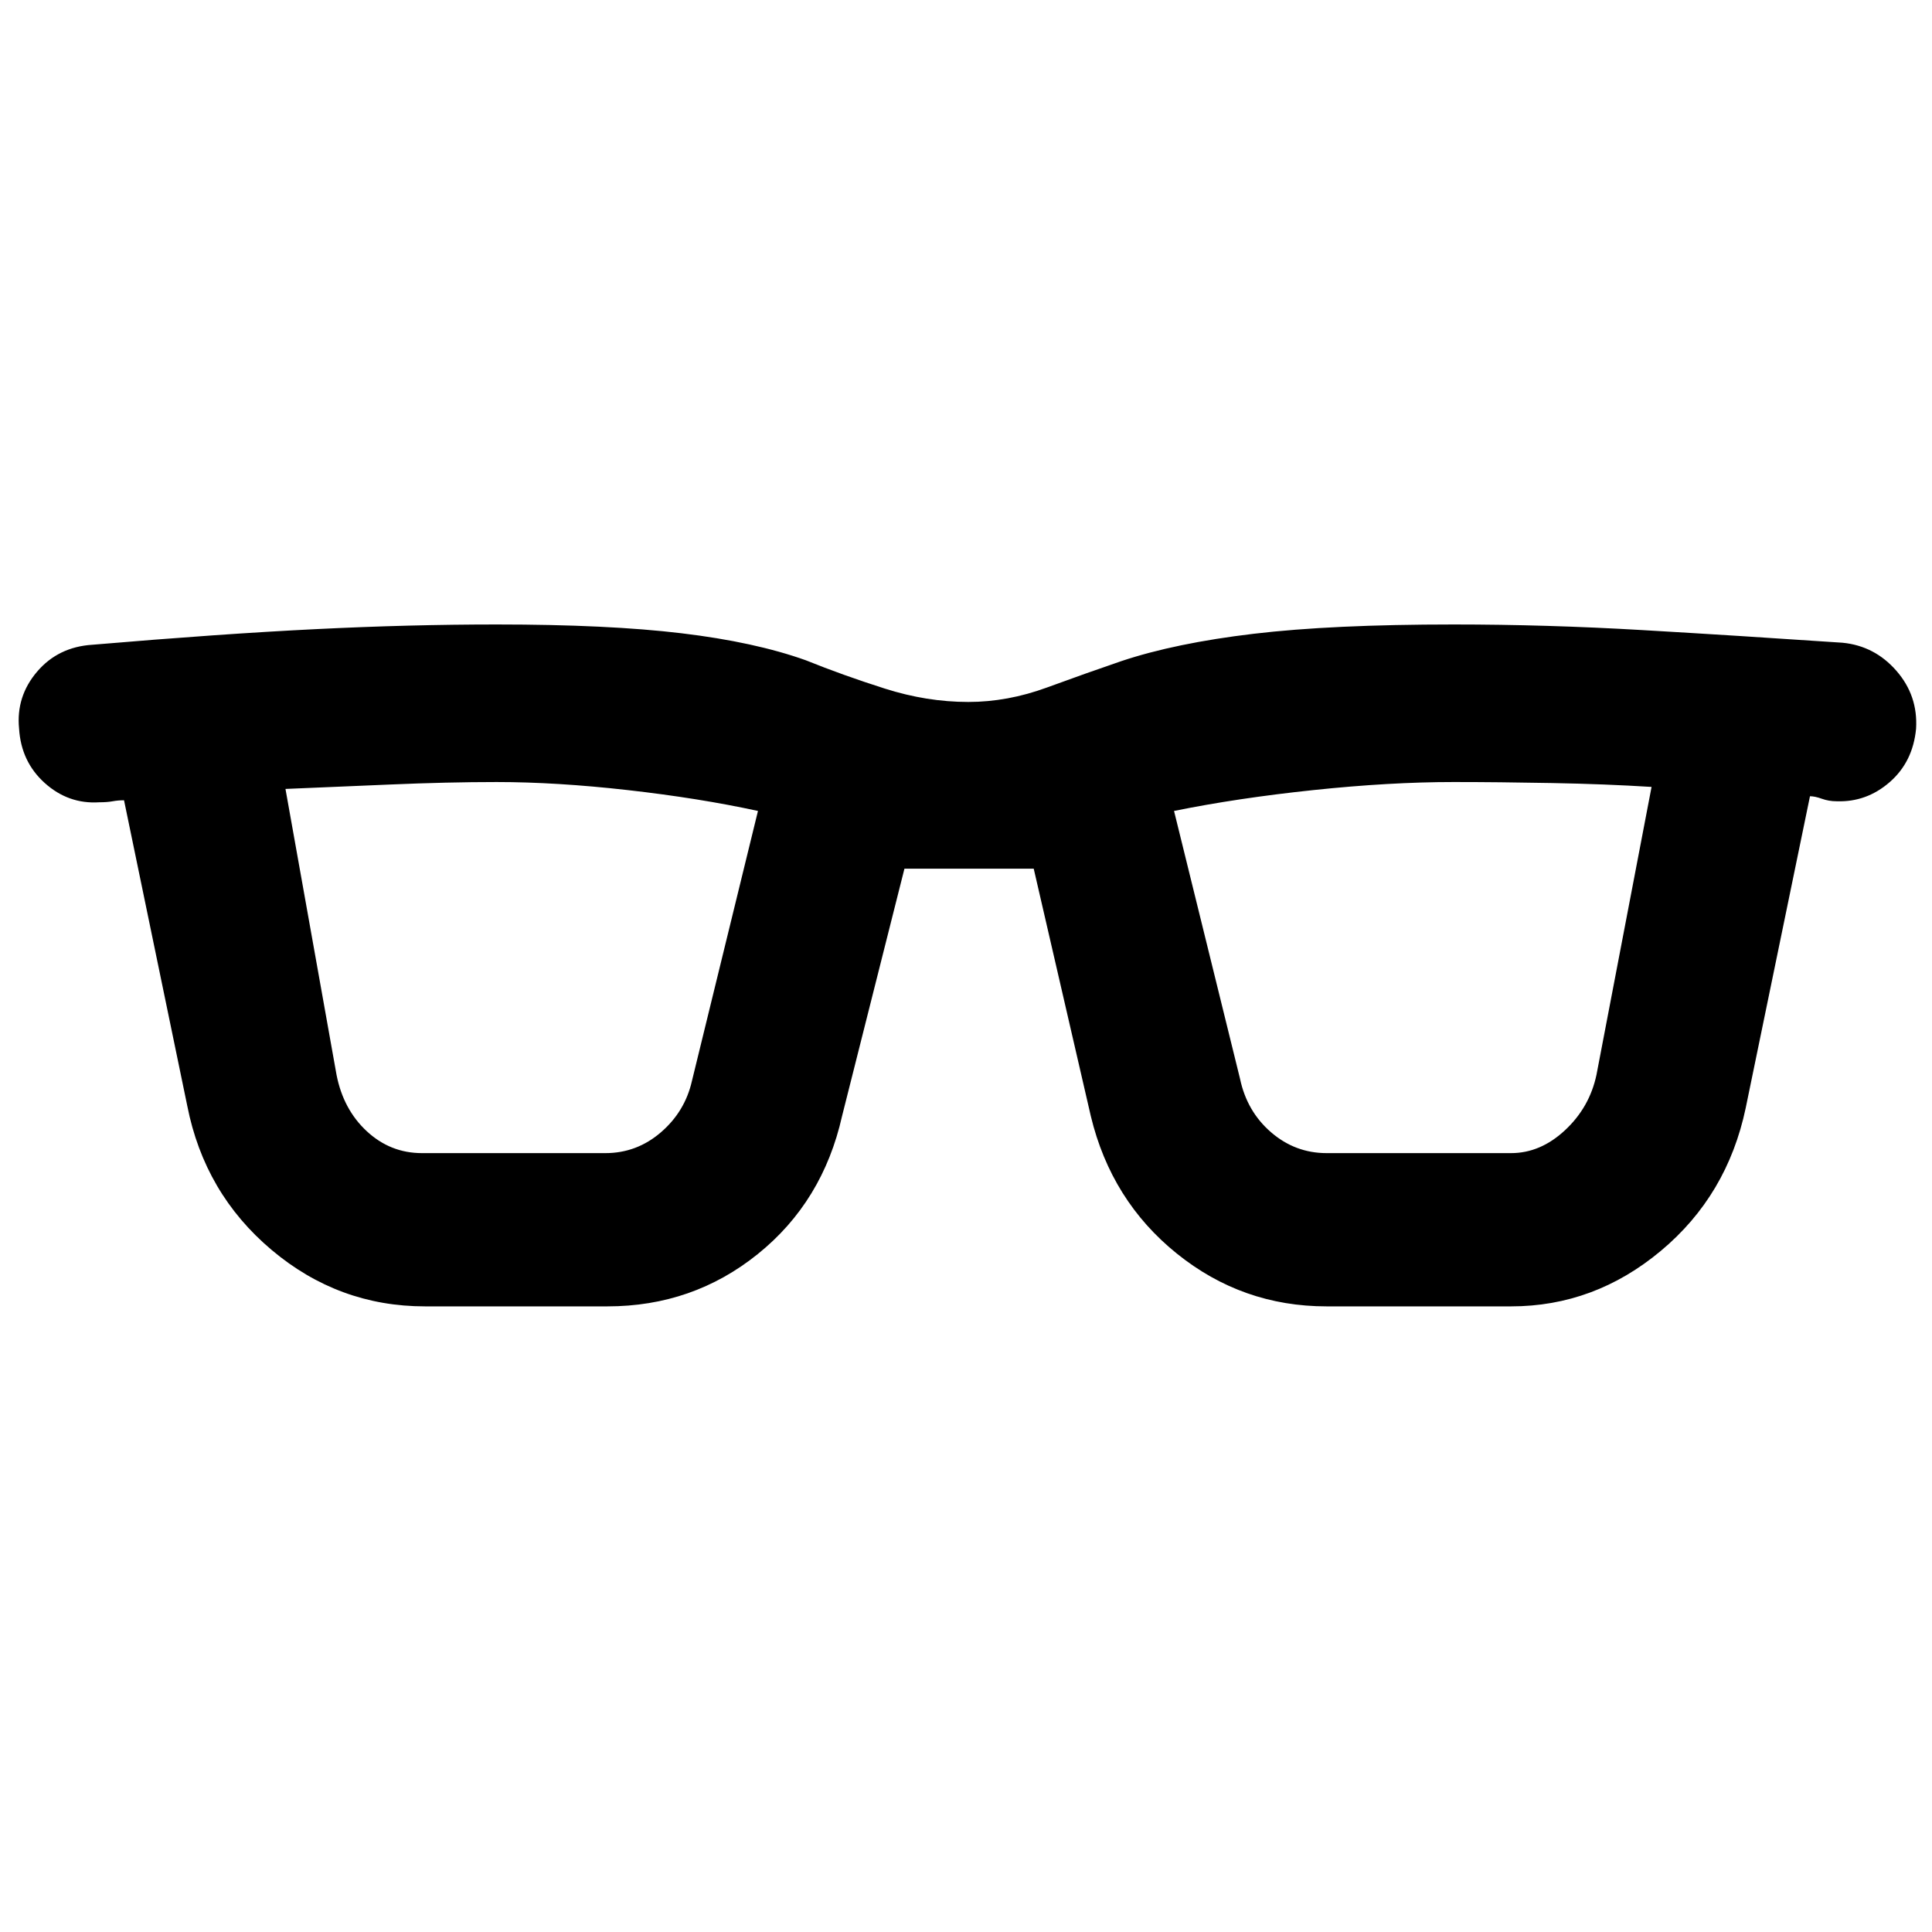 <svg xmlns="http://www.w3.org/2000/svg" height="48" viewBox="0 -960 960 960" width="48"><path d="M211.24-310.87q-43.02 0-76.32-28.08-33.29-28.07-41.86-71.53L61.63-562.35q-2.93 0-5.65.5t-6.65.5q-15.33 1-27.09-9.57-11.76-10.58-12.76-27.04-1.57-15.95 8.94-28.28 10.51-12.33 27.54-13.39 64.04-5.44 110.87-7.75 46.82-2.32 89.91-2.32 55.46 0 91.91 4.37 36.46 4.37 61.76 13.42 18.39 7.43 39.26 14.07 20.87 6.64 41.46 6.64 19.52 0 39.08-7.17 19.55-7.17 36.94-13.11 26.87-8.98 65.8-13.6 38.92-4.62 99.31-4.62 46.13 0 93.86 2.79 47.73 2.78 99.42 6.28 15.96 1.56 26.75 13.92 10.8 12.36 9.8 28.82-1.57 16.46-13.08 26.5t-26.34 9.54q-3.93 0-7.4-1.25t-5.9-1.25l-31.93 154.87q-9.14 43.46-42.18 71.03-33.04 27.58-74.43 27.58H659.2q-41.9 0-74.47-26.26-32.58-26.26-42.71-68.28l-28.37-122.94h-64.24l-31 122.94q-9.56 42.52-41.86 68.53-32.29 26.01-74.75 26.01h-90.56Zm-44.02-115.06q3.37 17.23 15.07 28.07 11.71 10.84 27.38 10.84h91.13q15.61 0 27.6-10.34 11.99-10.34 15.43-25.57l32.8-134.11q-29.3-6.37-64.73-10.37-35.42-4-65.16-4-24.31 0-53.26 1.25-28.96 1.25-51.63 2.18l25.37 142.05Zm448.95 2q3.44 16.23 15.43 26.57t27.6 10.34h91.63q14.6 0 26.81-11.37 12.21-11.37 15.64-27.54l27.37-143.05q-22.8-1.43-49.44-1.93-26.64-.5-48.95-.5-31.74 0-69.66 4-37.93 4-69.23 10.37l32.8 133.11Z"/></svg>